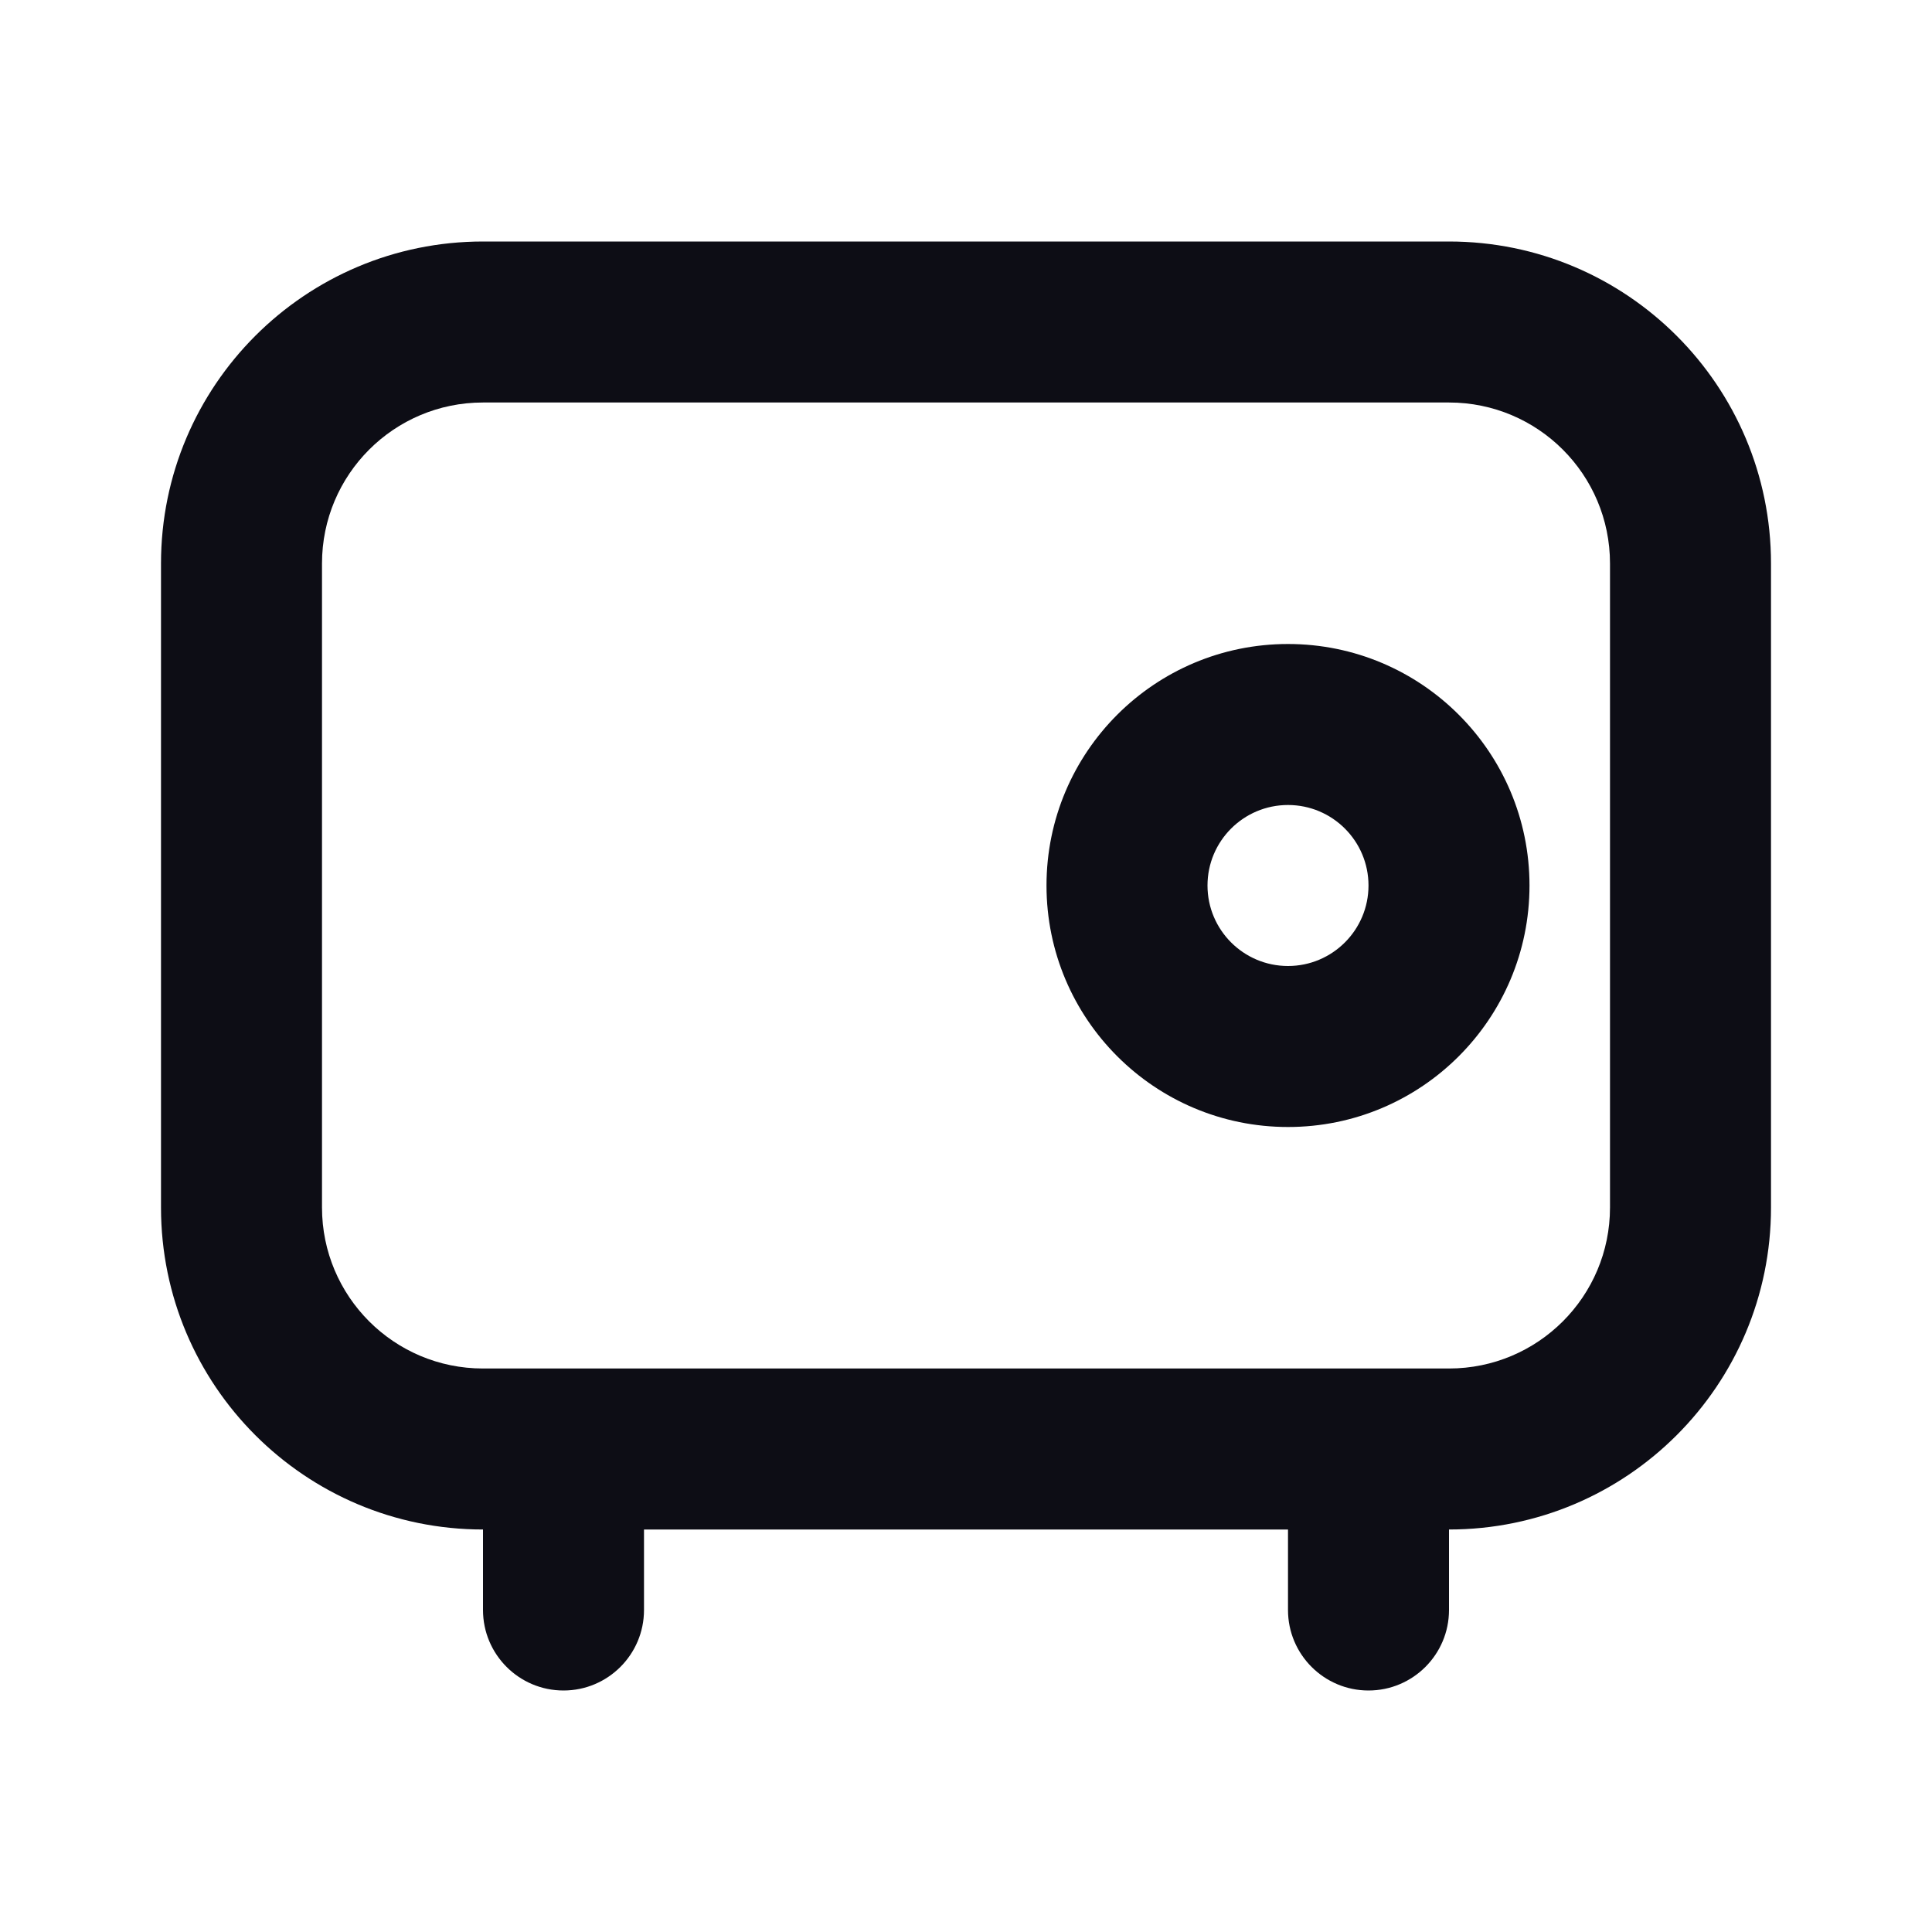 <svg width="24" height="24" viewBox="0 0 24 24" fill="none" xmlns="http://www.w3.org/2000/svg">
  <path
    fill-rule="evenodd"
    clip-rule="evenodd"
    d="M16 14C17.657 14 19 12.657 19 11C19 9.343 17.657 8 16 8C14.343 8 13 9.343 13 11C13 12.657 14.343 14 16 14ZM15 11C15 10.448 15.448 10 16 10C16.552 10 17 10.448 17 11C17 11.552 16.552 12 16 12C15.448 12 15 11.552 15 11Z"
    fill="#0D0D15"
  />
  <path
    fill-rule="evenodd"
    clip-rule="evenodd"
    d="M18 3H6C3.791 3 2 4.791 2 7V15C2 17.209 3.791 19 6 19V20C6 20.552 6.448 21 7 21C7.552 21 8 20.552 8 20V19H16V20C16 20.552 16.448 21 17 21C17.552 21 18 20.552 18 20V19C20.209 19 22 17.209 22 15V7C22 4.791 20.209 3 18 3ZM4 7C4 5.895 4.895 5 6 5H18C19.105 5 20 5.895 20 7V15C20 16.105 19.105 17 18 17H6C4.895 17 4 16.105 4 15V7Z"
    fill="#0D0D15"
  />
</svg>
